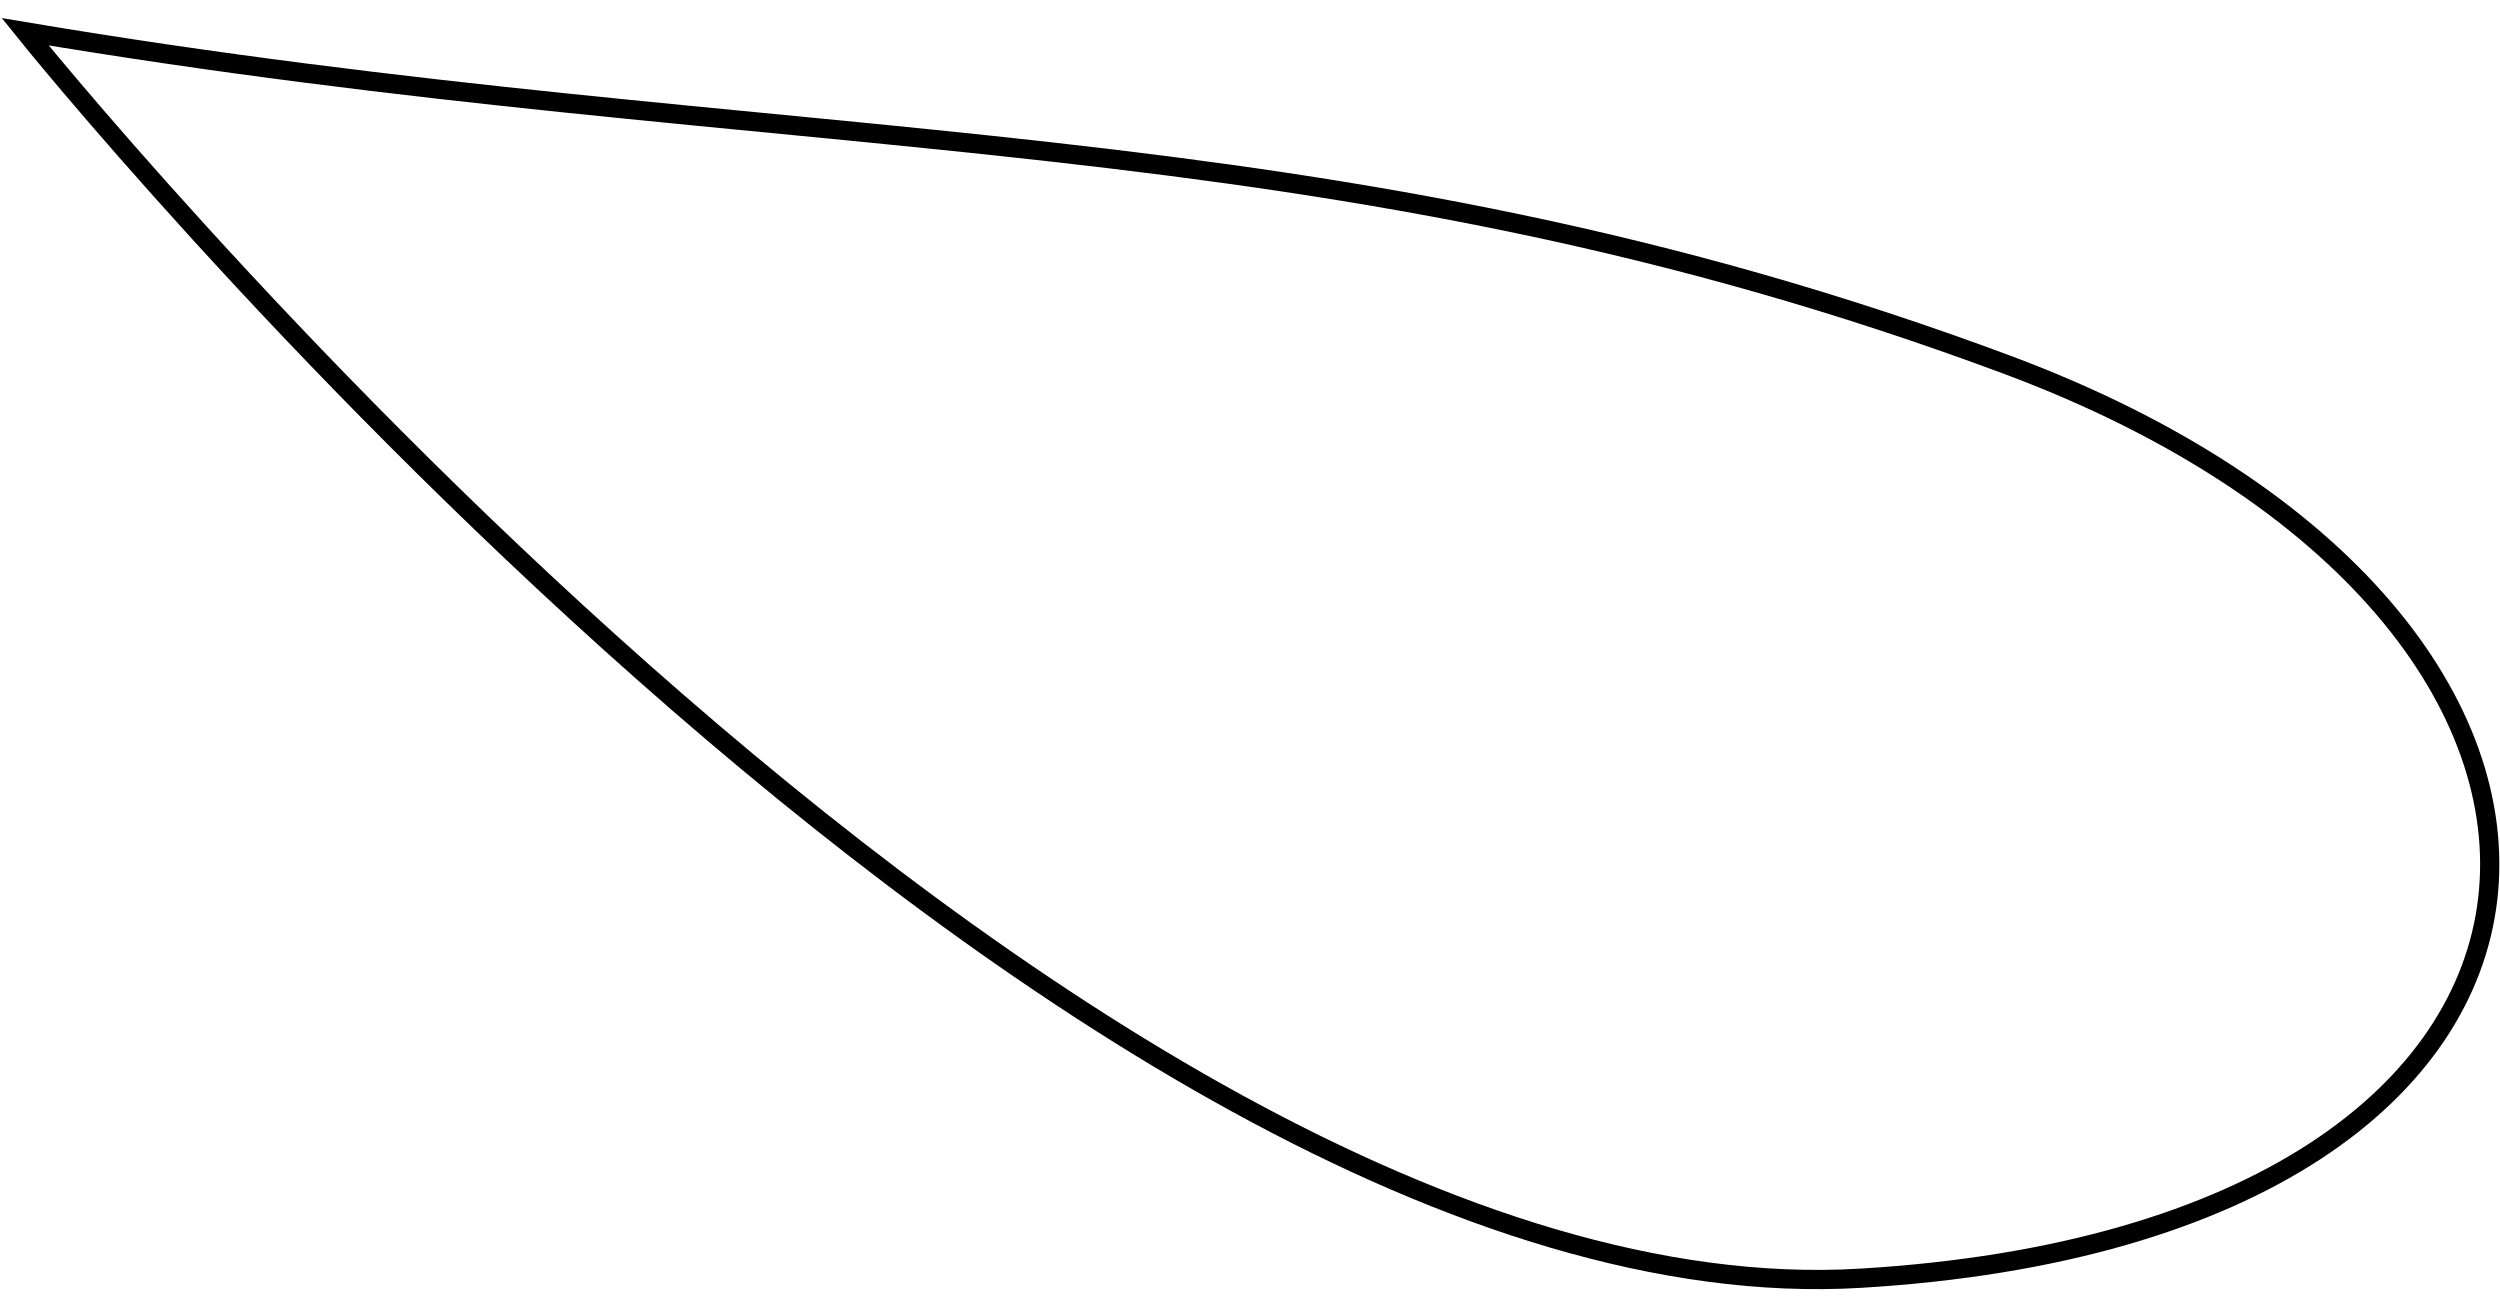 <svg width="130" height="68" viewBox="0 0 130 68" fill="none" xmlns="http://www.w3.org/2000/svg">
<path d="M104.383 18.972C69.022 5.785 41.56 8.415 1.306 1.65C1.306 1.65 55.293 68.94 96.738 66.469C138.184 63.997 139.743 32.159 104.383 18.972Z" stroke="black"/>
</svg>
